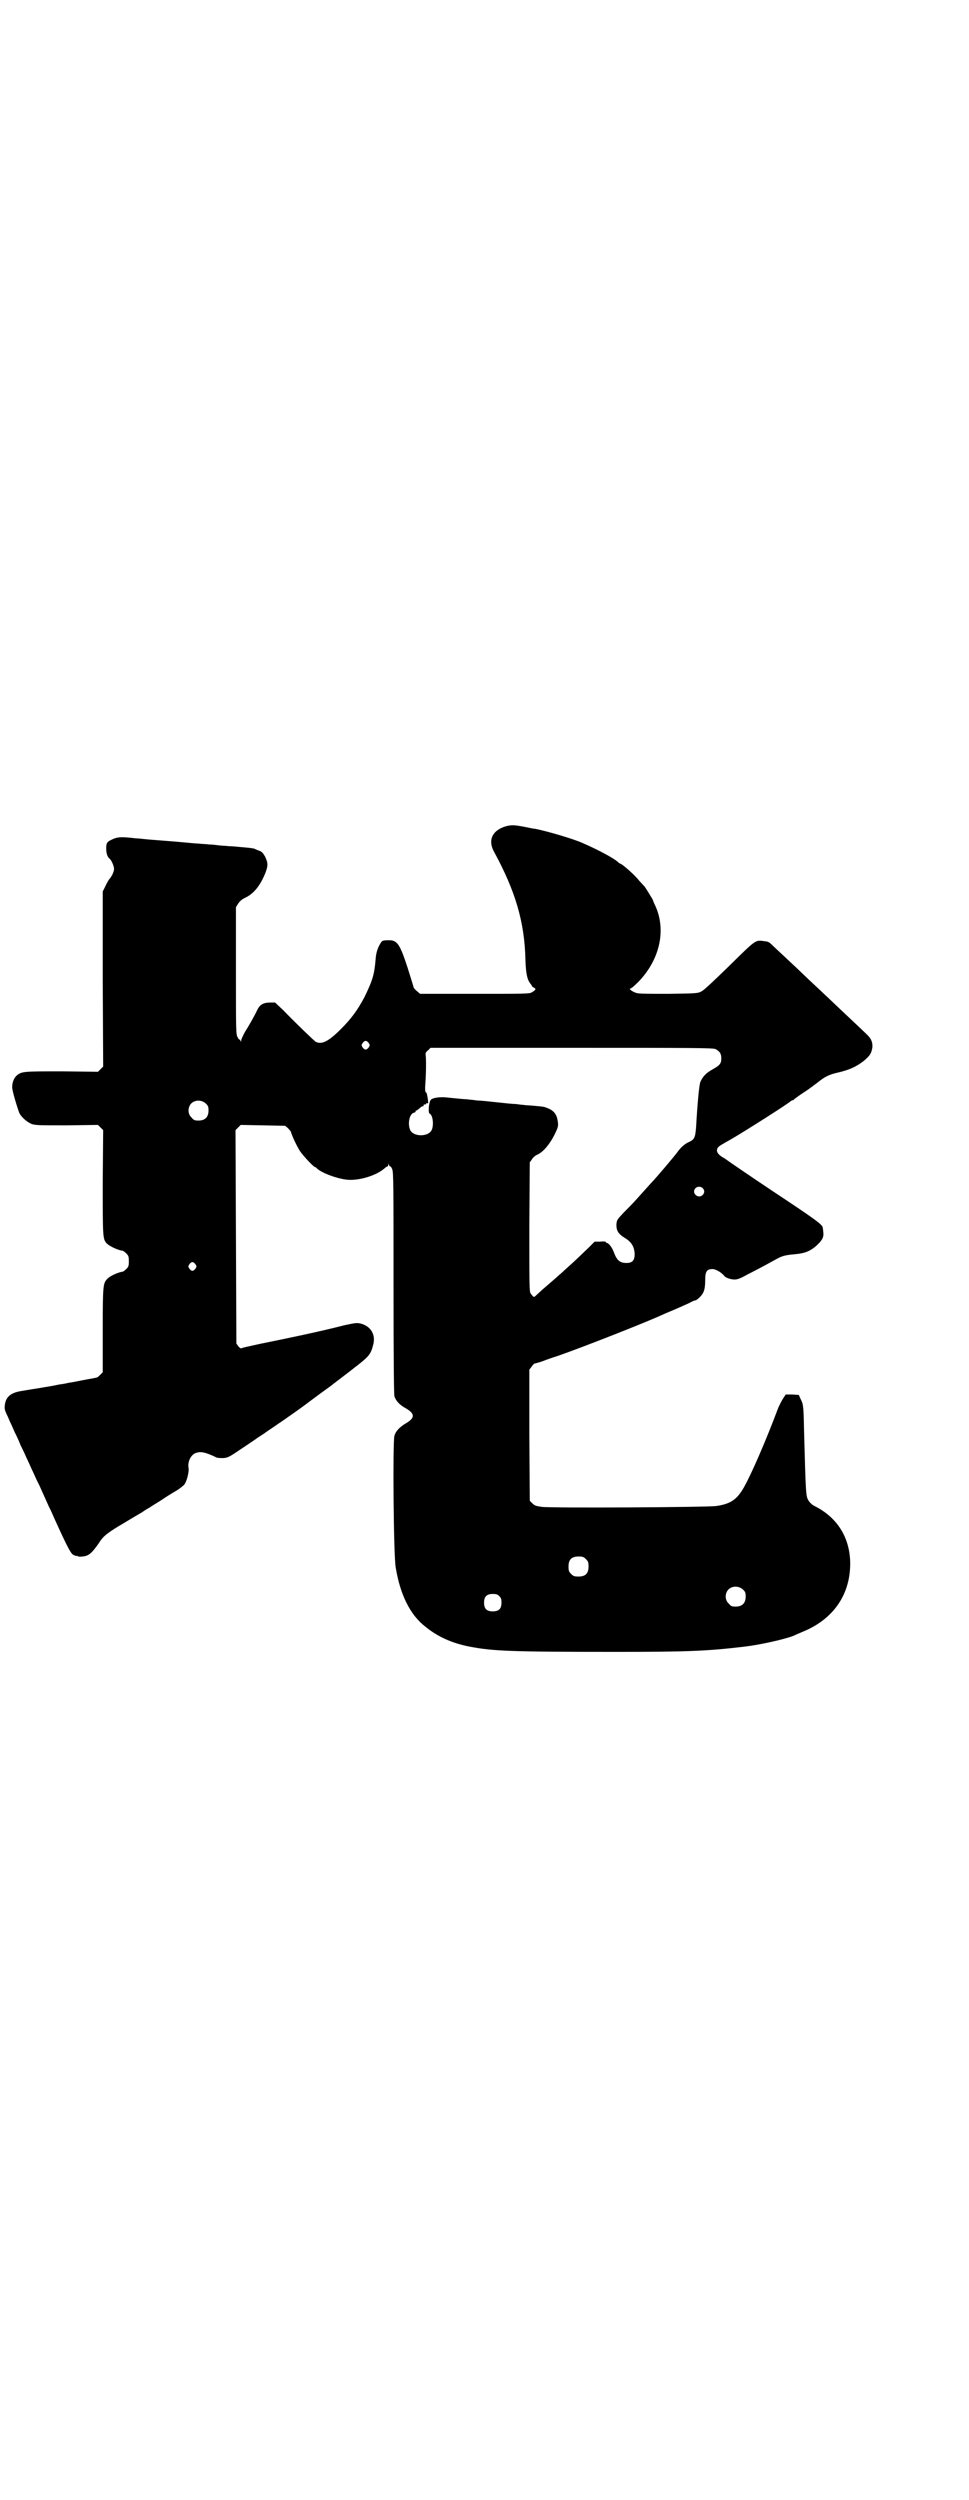 <?xml version="1.0" standalone="no"?>
<!DOCTYPE svg PUBLIC "-//W3C//DTD SVG 20010904//EN"
 "http://www.w3.org/TR/2001/REC-SVG-20010904/DTD/svg10.dtd">
<svg version="1.0" xmlns="http://www.w3.org/2000/svg"
 width="1113pt" height="2870pt" viewBox="0 0 1113 2870"
 preserveAspectRatio="xMidYMid meet">
<g transform="translate(0,2870) scale(0.5,-0.5)"
fill="#000000" stroke="none">
<path d="M1163 3843 c-32 -9 -43 -32 -28 -59 49 -90 70 -161 72 -247 1 -32 4
-46 11 -55 2 -3 4 -5 4 -6 0 -1 2 -3 5 -4 5 -3 4 -5 -6 -11 -6 -3 -20 -3 -132
-3 l-124 0 -7 6 c-4 3 -7 7 -8 9 0 2 -7 23 -14 46 -18 55 -24 63 -45 62 -10 0
-13 -1 -15 -4 -7 -10 -12 -23 -13 -38 -3 -37 -7 -50 -26 -89 -16 -30 -30 -49
-54 -73 -29 -29 -44 -36 -58 -29 -4 3 -41 38 -75 73 l-18 17 -11 0 c-15 0 -23
-4 -29 -15 -5 -11 -17 -33 -29 -52 -5 -9 -9 -18 -9 -20 0 -4 0 -4 -2 0 -1 2
-2 3 -2 2 0 -1 -2 1 -4 5 -4 7 -4 13 -4 153 l0 146 5 8 c4 6 9 10 15 13 20 9
35 27 47 56 7 18 7 24 0 39 -4 7 -7 11 -12 13 -3 1 -8 3 -10 4 -3 2 -10 3 -34
5 -9 1 -21 2 -27 2 -6 1 -17 1 -24 2 -7 1 -17 2 -23 2 -5 1 -16 1 -23 2 -7 0
-34 3 -59 5 -25 2 -53 4 -62 5 -9 1 -19 2 -23 2 -33 4 -41 3 -51 -1 -16 -7
-17 -9 -17 -23 0 -11 3 -19 8 -23 4 -3 10 -17 10 -23 0 -7 -6 -19 -12 -25 -1
-2 -5 -8 -8 -15 l-6 -12 0 -201 1 -201 -6 -6 -6 -6 -82 1 c-87 0 -93 0 -104
-9 -6 -5 -11 -15 -11 -27 -1 -6 13 -52 17 -61 6 -10 18 -20 28 -24 9 -3 20 -3
81 -3 l71 1 6 -6 6 -6 -1 -119 c0 -127 0 -131 9 -141 7 -7 27 -16 37 -17 1 0
5 -3 8 -6 5 -5 6 -7 6 -18 0 -11 -1 -13 -6 -18 -3 -3 -7 -6 -8 -6 -10 -1 -30
-10 -36 -17 -9 -10 -10 -13 -10 -116 l0 -98 -6 -6 c-3 -3 -6 -6 -8 -6 -2 -1
-16 -3 -31 -6 -15 -3 -30 -6 -33 -6 -3 -1 -13 -3 -22 -4 -23 -5 -22 -4 -50 -9
-14 -2 -30 -5 -37 -6 -25 -4 -36 -14 -38 -33 -1 -8 0 -12 7 -26 4 -10 8 -18 8
-18 0 0 4 -9 8 -18 5 -10 11 -23 13 -29 3 -6 8 -16 11 -23 3 -7 8 -17 11 -24
3 -7 8 -17 11 -24 3 -7 8 -17 11 -23 8 -18 17 -38 22 -49 3 -5 8 -17 12 -26
30 -66 37 -79 43 -83 4 -2 7 -3 8 -3 1 1 2 1 2 0 0 -1 5 -2 11 -1 14 1 21 6
39 32 9 15 21 24 57 45 18 11 37 22 42 25 4 3 12 8 16 10 4 3 16 10 27 17 10
7 26 17 35 22 8 5 17 12 19 15 5 7 11 29 9 38 -2 14 5 28 15 33 12 5 22 3 46
-8 4 -3 10 -3 19 -3 11 1 13 2 44 23 18 12 33 22 35 24 2 1 13 8 24 16 12 8
21 14 22 15 1 1 5 3 9 6 17 12 39 27 55 39 21 16 54 40 57 42 1 1 13 10 26 20
13 10 25 19 26 20 1 1 5 4 9 7 27 21 32 27 37 47 7 24 -5 44 -29 50 -9 2 -13
1 -37 -4 -58 -15 -131 -30 -195 -43 -23 -5 -41 -9 -42 -10 0 -1 -3 1 -6 4 l-5
7 -1 245 -1 245 6 6 6 6 51 -1 51 -1 6 -5 c3 -3 6 -7 7 -8 2 -9 14 -34 21 -45
9 -13 32 -37 35 -37 1 0 3 -1 4 -3 12 -11 48 -24 71 -26 27 -2 66 10 84 26 3
3 7 5 8 5 0 0 1 2 1 4 0 3 1 3 1 0 1 -2 2 -4 3 -4 1 0 4 -3 5 -7 3 -6 3 -44 3
-260 0 -189 1 -256 2 -261 3 -10 12 -20 25 -27 23 -13 23 -23 0 -36 -13 -8
-22 -17 -25 -28 -4 -14 -2 -275 3 -302 10 -62 33 -109 68 -136 28 -23 61 -38
102 -46 53 -10 90 -12 335 -12 169 0 211 2 296 12 35 4 93 17 113 25 6 3 14 6
18 8 74 29 114 88 112 163 -2 56 -30 101 -82 127 -6 3 -11 8 -14 13 -6 10 -6
18 -10 162 -1 57 -2 59 -8 71 l-4 9 -15 1 -15 0 -6 -9 c-4 -6 -8 -15 -11 -21
-28 -75 -62 -153 -79 -183 -16 -28 -30 -38 -63 -43 -19 -3 -380 -5 -402 -2
-13 2 -16 3 -21 8 l-6 6 -1 151 0 150 6 8 c3 4 6 7 6 6 0 0 9 2 20 6 10 4 20
7 22 8 20 5 191 71 247 96 13 6 33 14 44 19 11 5 23 10 26 12 4 2 8 4 10 4 2
0 6 3 11 8 9 9 12 18 12 39 0 20 4 25 17 25 7 0 21 -8 27 -16 3 -4 15 -8 23
-8 7 0 13 2 29 11 28 14 55 29 66 35 14 8 21 10 43 12 24 2 37 7 53 22 12 12
15 18 13 31 0 3 -1 7 -1 8 0 7 -20 21 -115 84 -57 38 -105 71 -106 72 -1 1 -6
4 -11 7 -9 6 -13 12 -10 19 3 5 3 5 33 22 26 15 129 80 136 87 2 1 4 2 5 2 1
0 2 1 2 2 1 0 8 6 17 12 17 11 18 12 38 27 16 13 27 18 45 22 26 6 42 13 59
26 16 13 19 19 21 32 1 12 -3 21 -14 31 -6 6 -19 18 -74 70 -5 5 -21 20 -36
34 -15 14 -31 29 -36 34 -5 5 -21 20 -36 34 -15 14 -29 27 -32 30 -9 9 -11 10
-21 11 -20 3 -19 3 -79 -56 -35 -34 -58 -56 -64 -59 -9 -5 -10 -5 -76 -6 -43
0 -70 0 -74 2 -8 2 -19 10 -14 10 2 0 10 7 19 16 49 51 64 119 38 175 -3 6 -5
11 -5 12 0 1 -16 27 -19 31 -2 2 -7 8 -12 13 -11 14 -34 34 -42 39 -3 1 -6 3
-8 5 -7 7 -41 26 -80 43 -22 10 -84 28 -110 33 -3 0 -13 2 -22 4 -26 5 -31 5
-44 2z m-316 -498 c3 -5 3 -5 0 -10 -2 -3 -5 -5 -7 -5 -2 0 -5 2 -7 5 -3 5 -3
5 0 10 2 3 5 5 7 5 2 0 5 -2 7 -5z m797 -14 c9 -5 13 -10 13 -21 0 -12 -3 -16
-21 -26 -14 -8 -21 -15 -27 -28 -3 -7 -7 -52 -10 -105 -2 -24 -4 -28 -18 -34
-8 -4 -17 -11 -26 -24 -10 -13 -49 -59 -58 -68 -1 -1 -9 -10 -18 -20 -25 -28
-26 -29 -45 -48 -17 -18 -17 -18 -18 -29 0 -14 4 -21 20 -31 15 -9 21 -20 22
-36 0 -15 -5 -21 -19 -21 -15 0 -22 6 -29 25 -4 11 -12 21 -16 21 -1 0 -2 1
-2 2 0 1 -5 2 -13 1 l-13 0 -14 -14 c-20 -19 -32 -31 -49 -46 -8 -7 -16 -15
-19 -17 -5 -5 -23 -20 -39 -34 -4 -4 -10 -9 -13 -12 -6 -6 -6 -5 -13 4 -3 5
-3 17 -3 153 l1 148 5 7 c2 4 8 9 13 11 13 6 28 24 38 44 10 20 10 22 8 34 -2
14 -9 23 -22 28 -9 4 -11 4 -33 6 -9 1 -20 1 -23 2 -3 0 -11 1 -18 2 -7 0 -26
2 -44 4 -18 2 -37 4 -44 4 -7 1 -15 2 -18 2 -3 1 -13 1 -22 2 -9 1 -22 2 -30
3 -17 2 -33 -1 -37 -5 -5 -5 -7 -31 -3 -32 7 -3 10 -25 5 -37 -7 -17 -43 -17
-50 0 -6 15 -1 37 9 39 3 1 4 2 4 3 -1 1 0 2 1 2 2 0 4 2 11 8 1 1 4 2 5 2 1
0 2 1 1 2 -1 1 1 2 3 2 2 0 4 1 3 2 -1 1 0 1 2 1 3 -1 3 -1 2 8 -2 13 -3 17
-5 17 -1 0 -2 7 -1 18 2 26 2 58 1 66 -1 6 0 8 5 12 l6 6 325 0 c274 0 325 0
330 -3z m-1171 -125 c5 -5 6 -7 6 -16 0 -15 -8 -23 -23 -23 -9 0 -11 1 -16 7
-9 8 -9 23 -1 32 9 9 24 9 34 0z m1141 -194 c5 -5 5 -11 0 -16 -10 -10 -27 5
-16 16 4 4 12 4 16 0z m-1165 -175 c3 -5 3 -5 0 -10 -2 -3 -5 -5 -7 -5 -2 0
-5 2 -7 5 -3 5 -3 5 0 10 2 3 5 5 7 5 2 0 5 -2 7 -5z m897 -677 c5 -5 6 -7 6
-17 0 -16 -7 -23 -23 -23 -10 0 -12 1 -17 6 -5 5 -6 7 -6 17 0 16 7 23 23 23
10 0 12 -1 17 -6z m361 -70 c5 -5 6 -7 6 -16 0 -15 -8 -23 -23 -23 -9 0 -11 1
-16 7 -9 8 -9 23 -1 32 9 9 24 9 34 0z m-560 -15 c4 -4 5 -7 5 -15 0 -14 -6
-20 -20 -20 -14 0 -20 6 -20 20 0 14 6 20 20 20 8 0 11 -1 15 -5z"/>
</g>
</svg>
